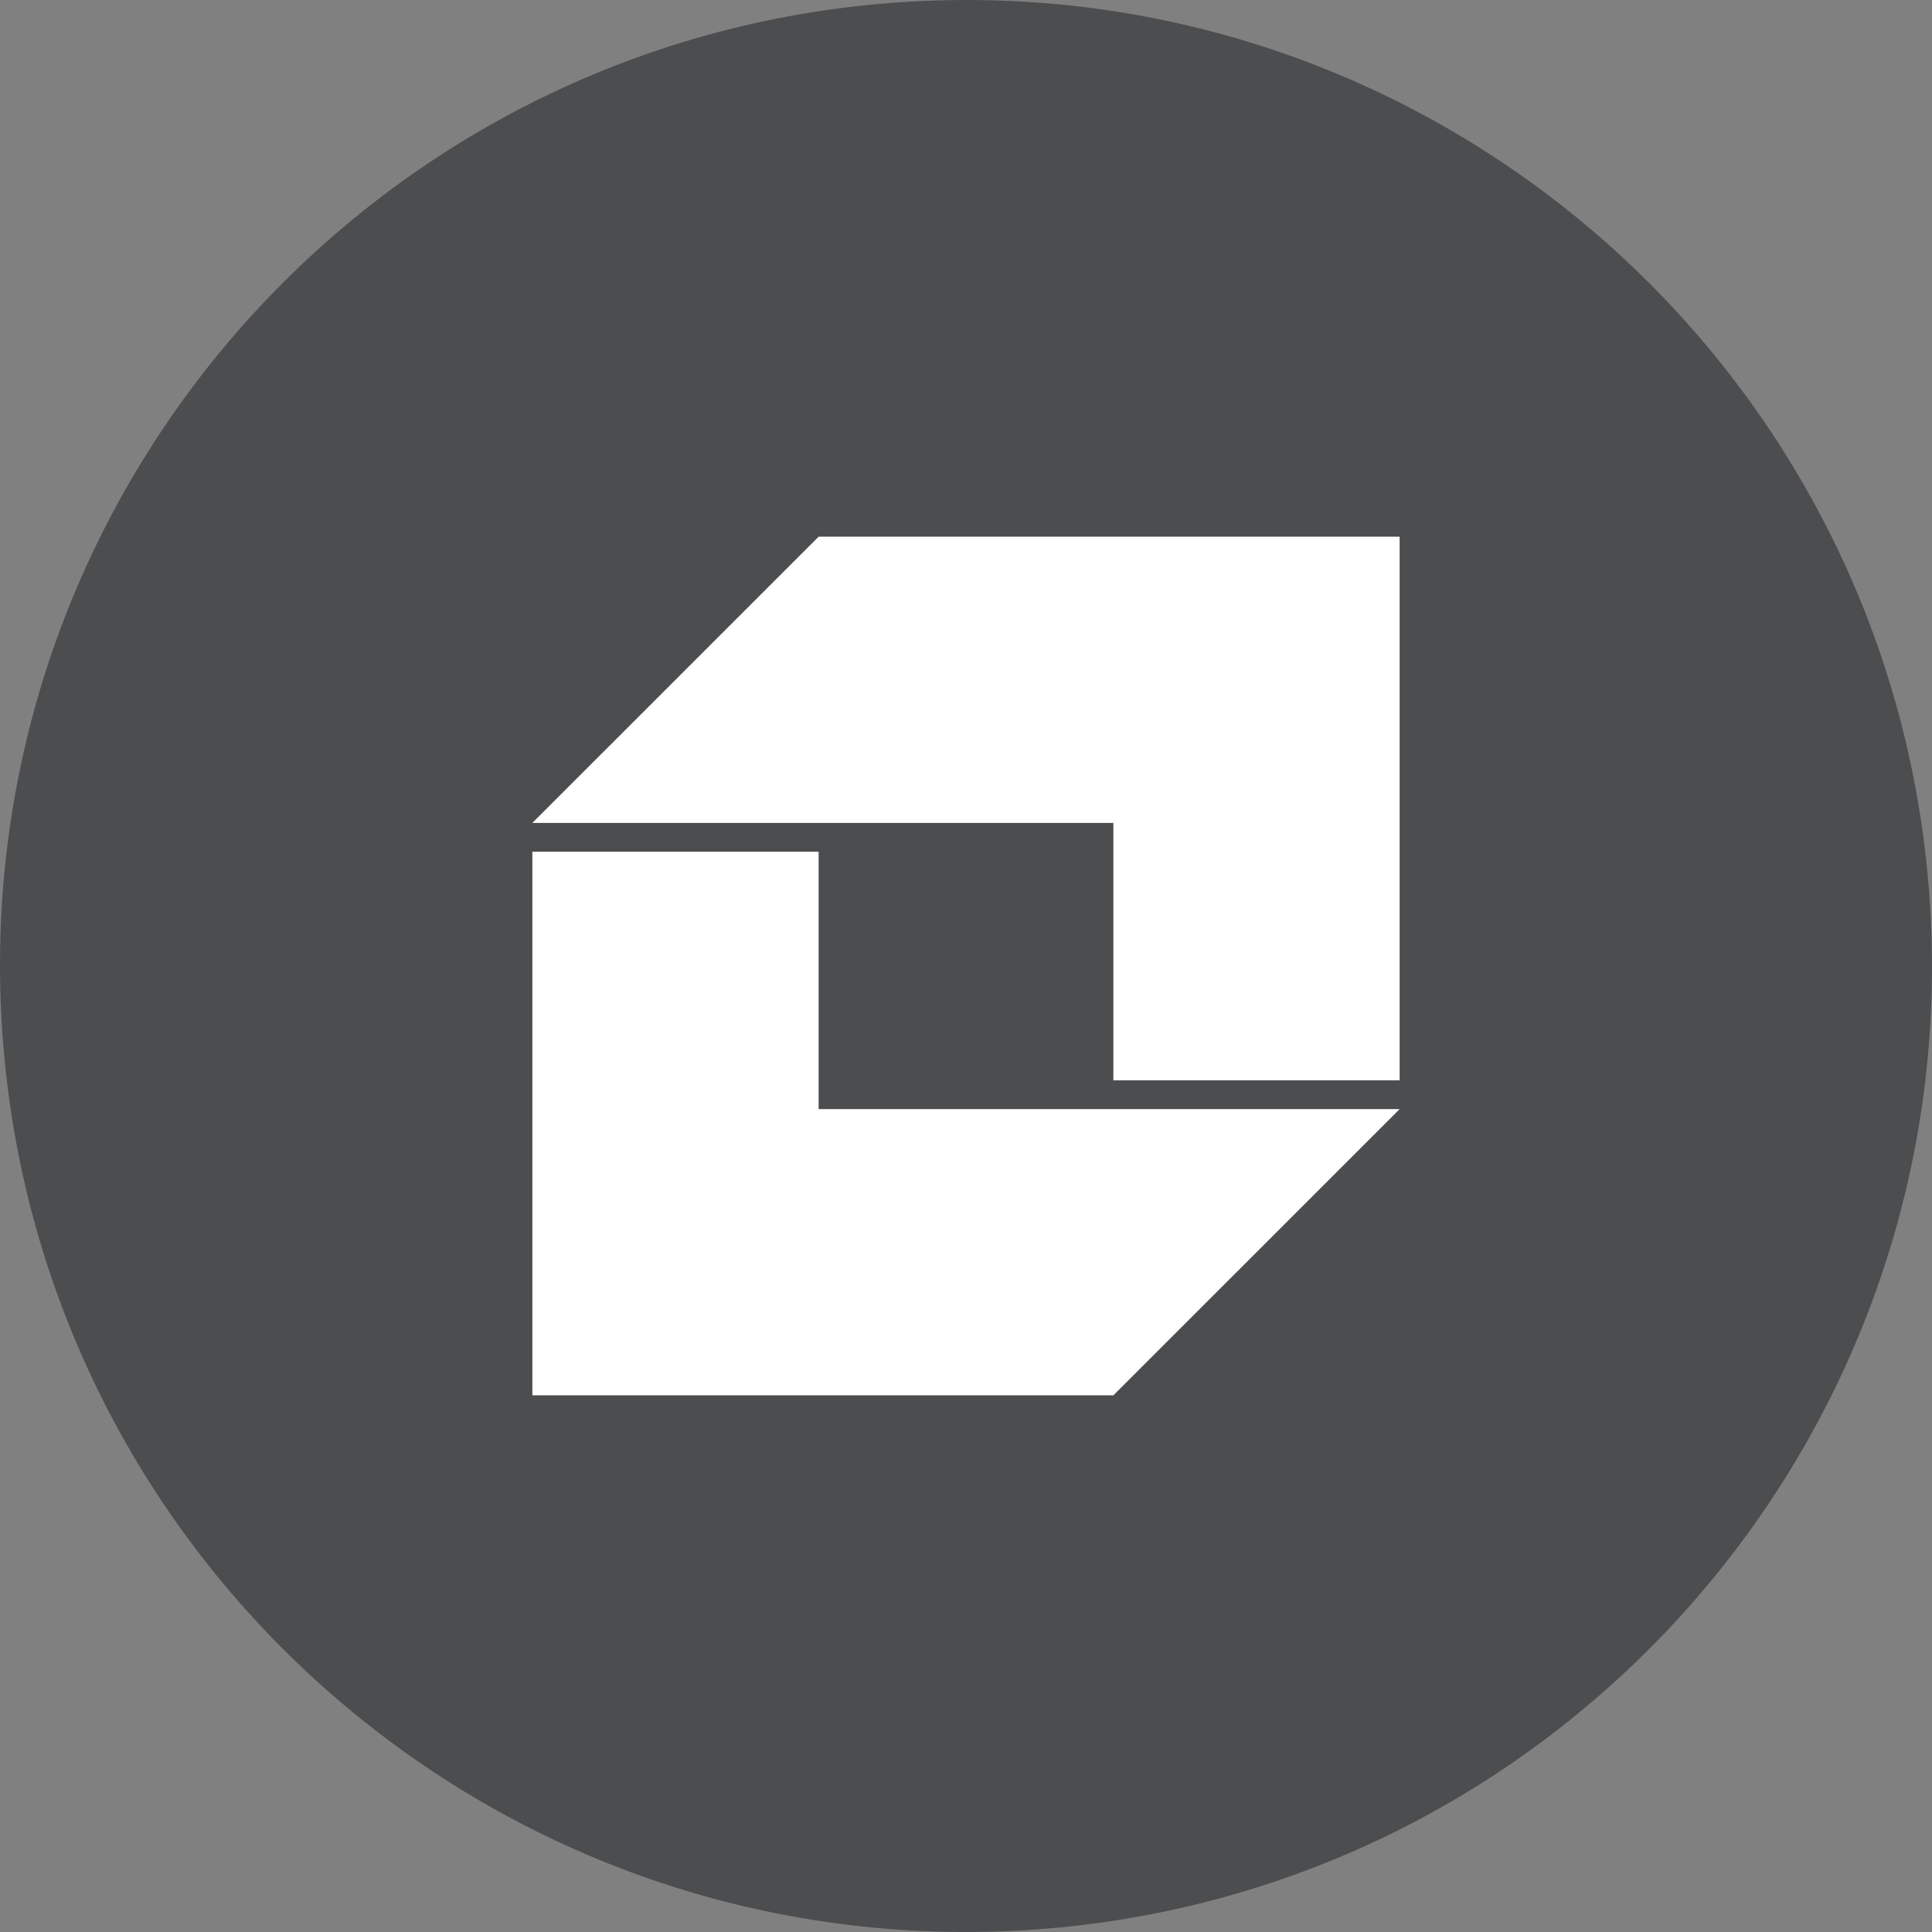 <svg id="레이어_1" data-name="레이어 1" xmlns="http://www.w3.org/2000/svg" viewBox="0 0 1080 1080"><rect x="0" y="0" width="1080" height="1080" fill="#808080" stroke="none"/><defs><style>.cls-1{fill:#4c4d4f;}.cls-2{fill:#fff;}</style></defs><path class="cls-1" d="M515.53.57C217.64,14-13,266.4.57,564.37s265.93,528.47,563.86,515.07,528.53-266,515-563.89S813.54-13,515.53.57Z"/><polygon class="cls-2" points="782.4 300 457.62 300 297.6 460.01 457.62 460.01 622.38 460.01 622.38 603.9 782.4 603.9 782.4 460.01 782.4 300"/><polygon class="cls-2" points="297.6 780 622.38 780 782.4 620 622.38 620 457.62 620 457.62 476.11 297.6 476.11 297.6 620 297.6 780"/></svg>